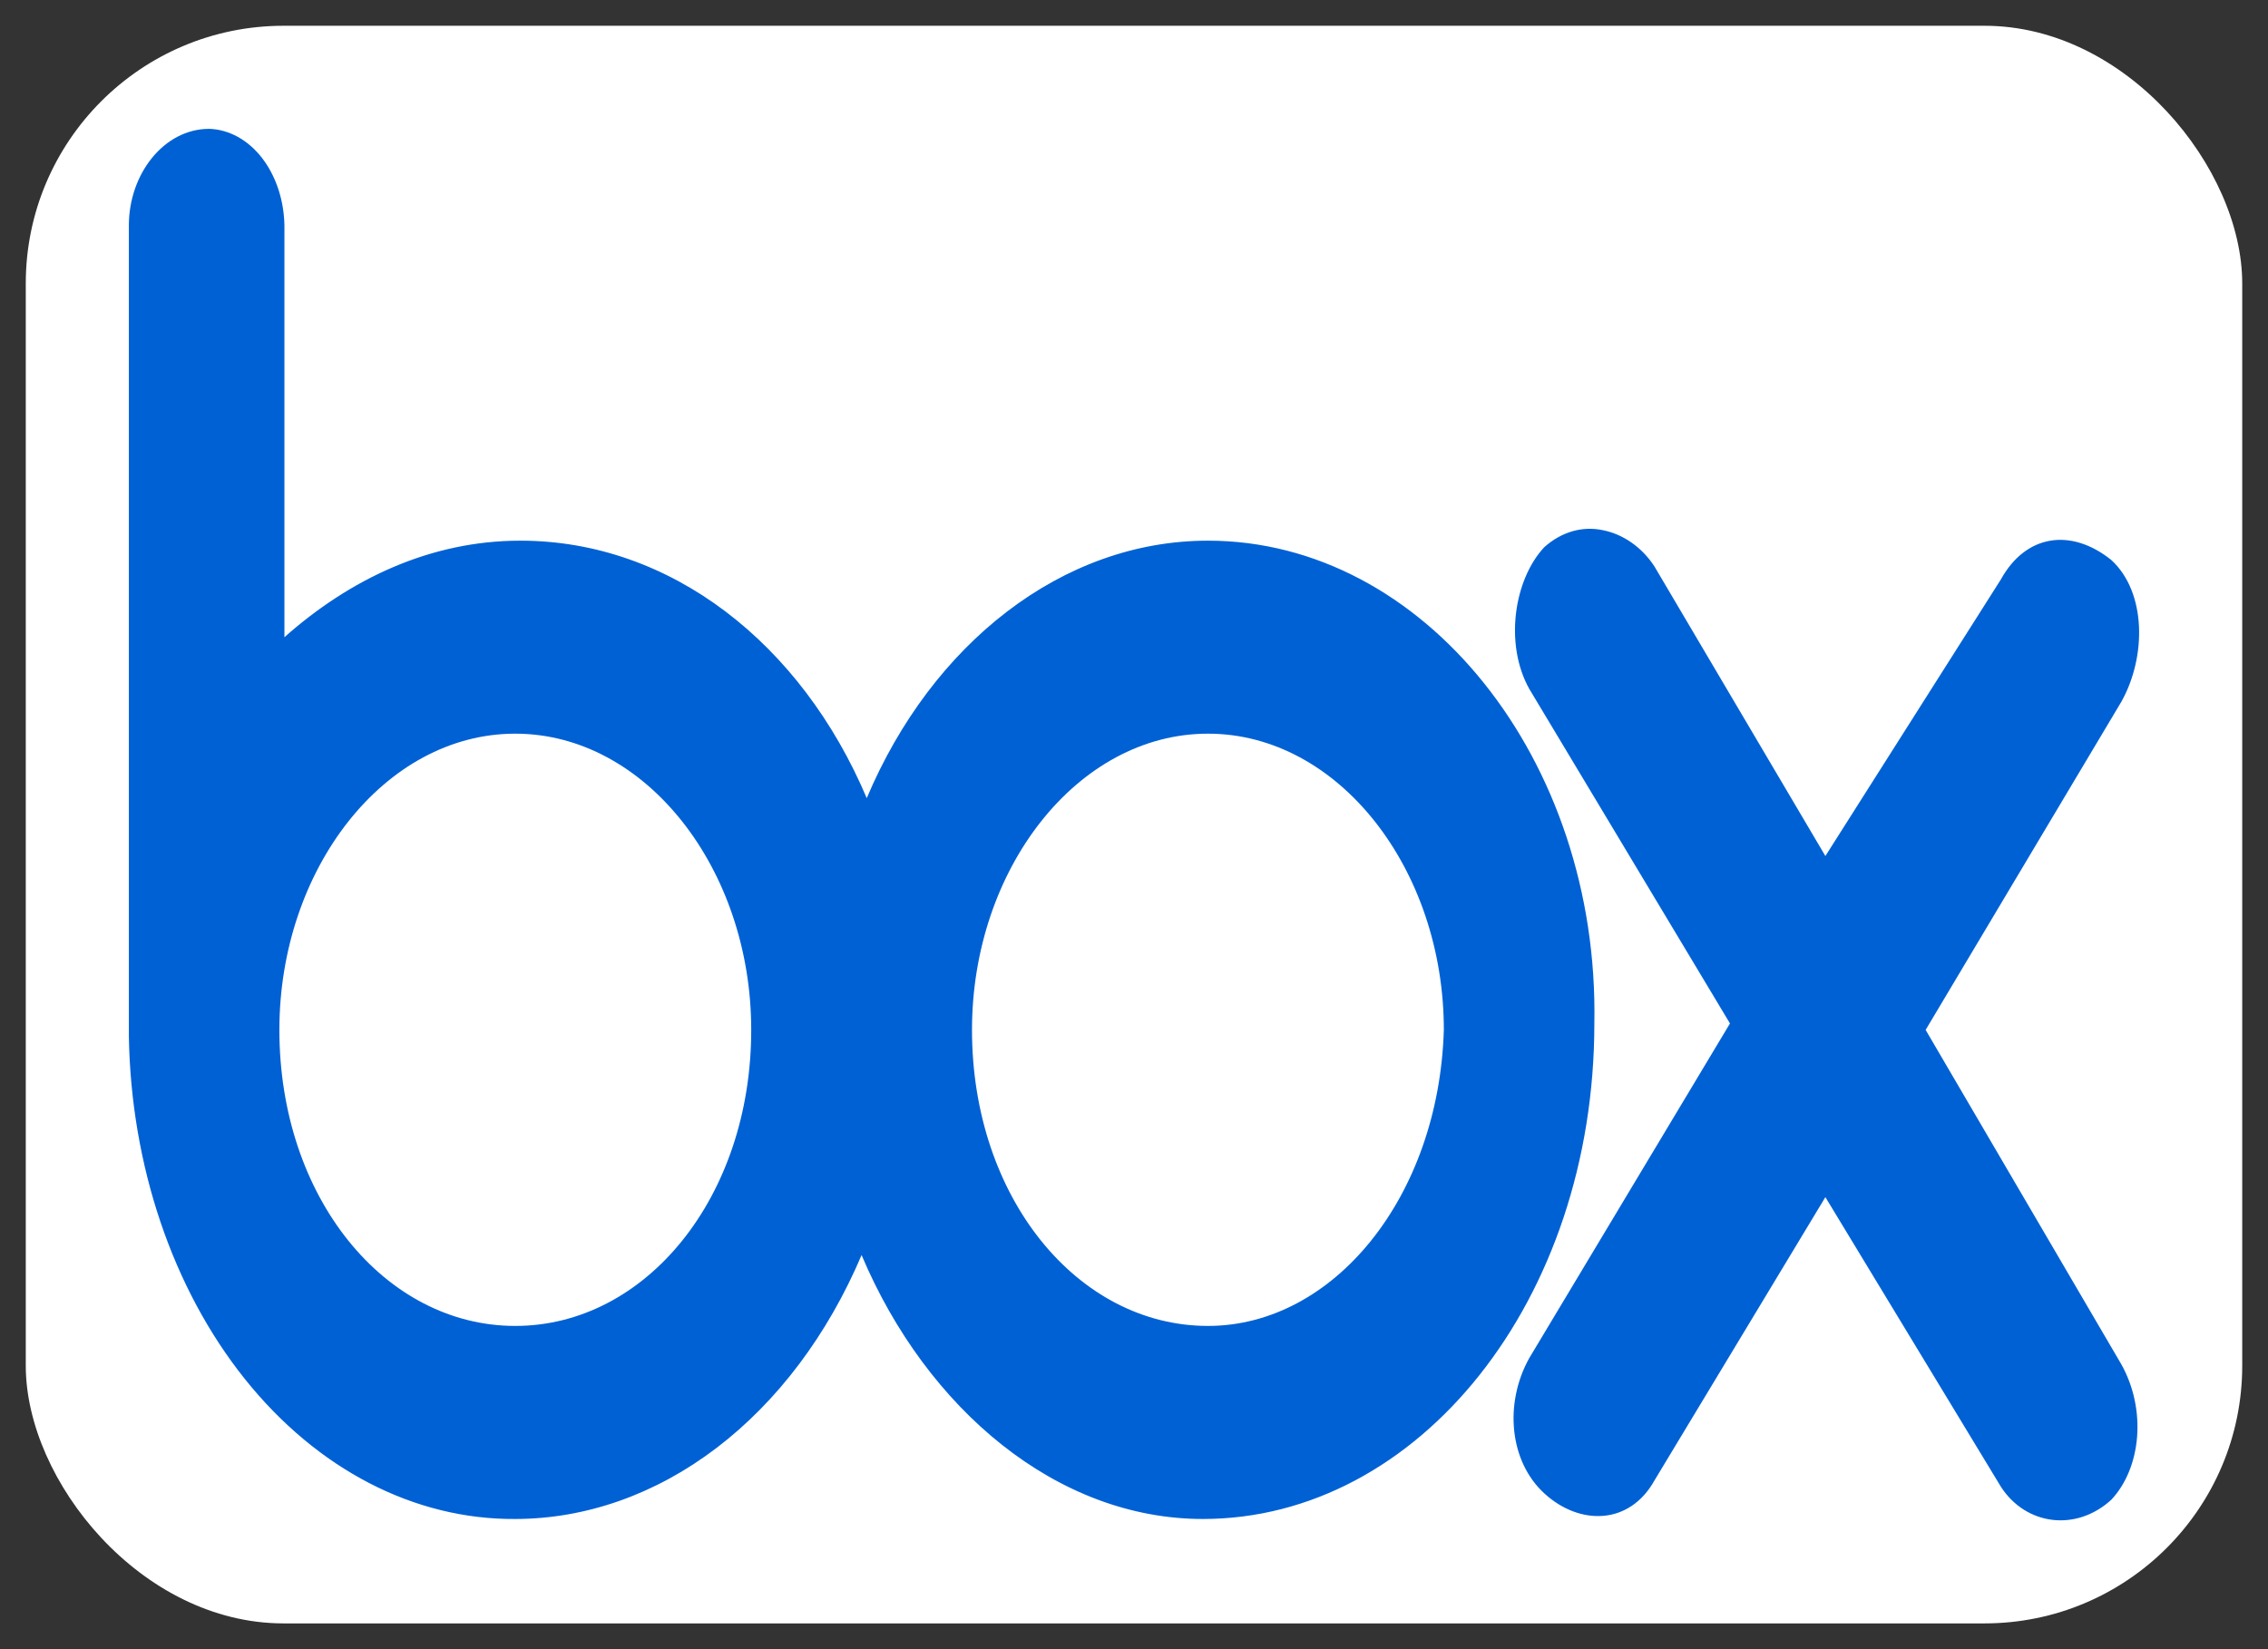 <svg width="44" height="32" viewBox="0 0 44 32" fill="none" xmlns="http://www.w3.org/2000/svg">
<rect x="0" y="0" width="44" height="32" fill="#333333" stroke="none"/>
<rect x="0.5" y="0.5" width="43" height="31" rx="5" fill="white"/>
<path d="M4.058 2.5C3.181 2.5 2.5 3.375 2.5 4.374V20.107C2.541 22.618 3.35 25.007 4.752 26.76C6.155 28.512 8.038 29.487 9.996 29.474C11.371 29.472 12.721 28.995 13.903 28.094C15.085 27.193 16.057 25.901 16.715 24.353C17.981 27.35 20.513 29.474 23.336 29.474C27.523 29.474 30.931 25.228 30.931 19.859C31.028 14.738 27.621 10.491 23.435 10.491C20.61 10.491 18.08 12.489 16.815 15.487C15.547 12.489 13.015 10.491 10.095 10.491C8.342 10.491 6.783 11.241 5.518 12.364V4.374C5.509 3.881 5.352 3.411 5.081 3.062C4.809 2.713 4.443 2.512 4.058 2.5ZM31.103 10.289C30.703 10.201 30.292 10.319 29.959 10.618C29.374 11.243 29.181 12.492 29.667 13.365L33.562 19.859L29.668 26.352C29.181 27.227 29.278 28.352 29.961 28.978C30.642 29.603 31.612 29.599 32.099 28.723L35.413 23.229L38.819 28.85C39.306 29.601 40.279 29.724 40.96 29.101C41.545 28.475 41.643 27.35 41.157 26.477L37.358 19.984L41.157 13.613C41.644 12.74 41.641 11.491 40.96 10.866C40.18 10.241 39.304 10.366 38.819 11.241L35.413 16.61L32.098 10.993C31.855 10.618 31.491 10.368 31.103 10.289ZM9.996 14.236C12.528 14.236 14.574 16.862 14.574 19.984C14.574 23.232 12.528 25.728 9.996 25.728C7.464 25.728 5.42 23.232 5.42 19.984C5.42 16.862 7.464 14.236 9.996 14.236ZM23.435 14.236C25.966 14.236 28.011 16.862 28.011 19.984C27.913 23.232 25.869 25.728 23.435 25.728C20.903 25.728 18.857 23.232 18.857 19.984C18.857 16.862 20.903 14.236 23.435 14.236Z" fill="#0061D5"/>
</svg>
